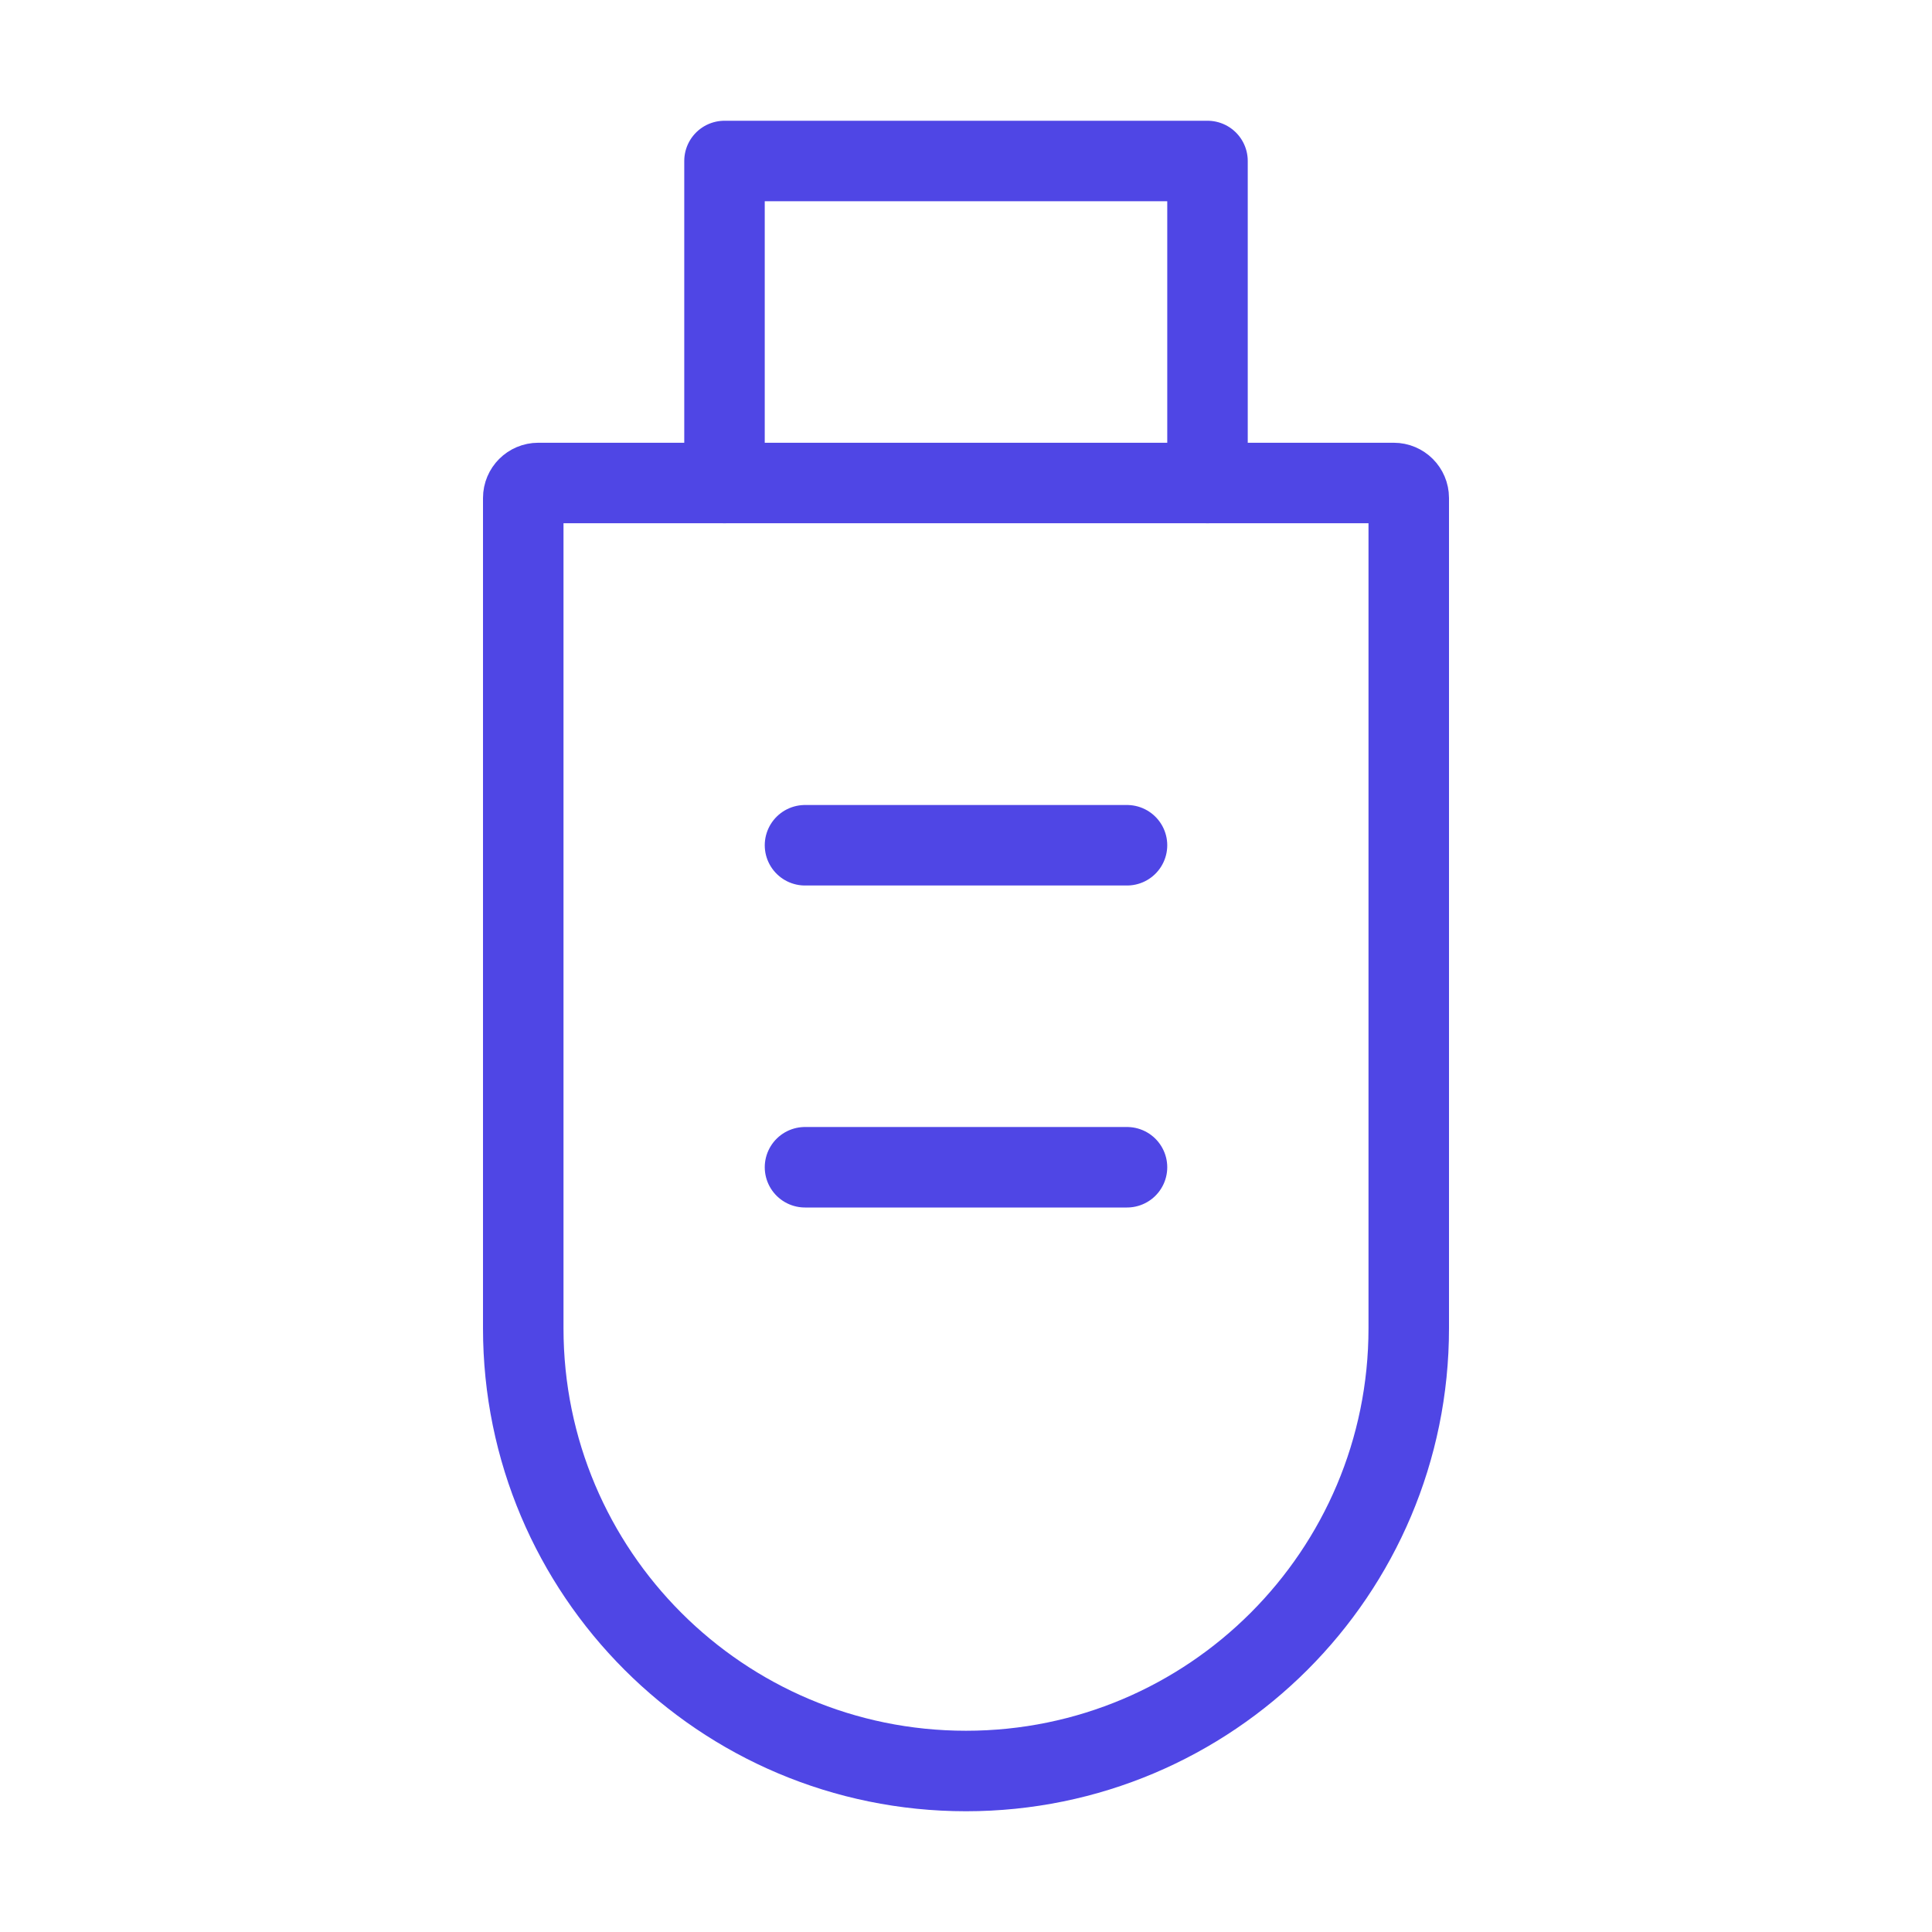 <?xml version="1.0" encoding="UTF-8"?><svg width="38" height="38" viewBox="0 0 48 48" fill="none" xmlns="http://www.w3.org/2000/svg"><path d="M30 12V4H18V12" stroke="#4f46e5" stroke-width="2" stroke-linecap="round" stroke-linejoin="round"/><path d="M13 12.373C13 12.167 13.167 12 13.373 12H34.627C34.833 12 35 12.167 35 12.373V33C35 39.075 30.075 44 24 44C17.925 44 13 39.075 13 33V12.373Z" fill="none" stroke="#4f46e5" stroke-width="2"/><path d="M20 21L28 21" stroke="#4f46e5" stroke-width="2" stroke-linecap="round" stroke-linejoin="round"/><path d="M20 29L28 29" stroke="#4f46e5" stroke-width="2" stroke-linecap="round" stroke-linejoin="round"/></svg>